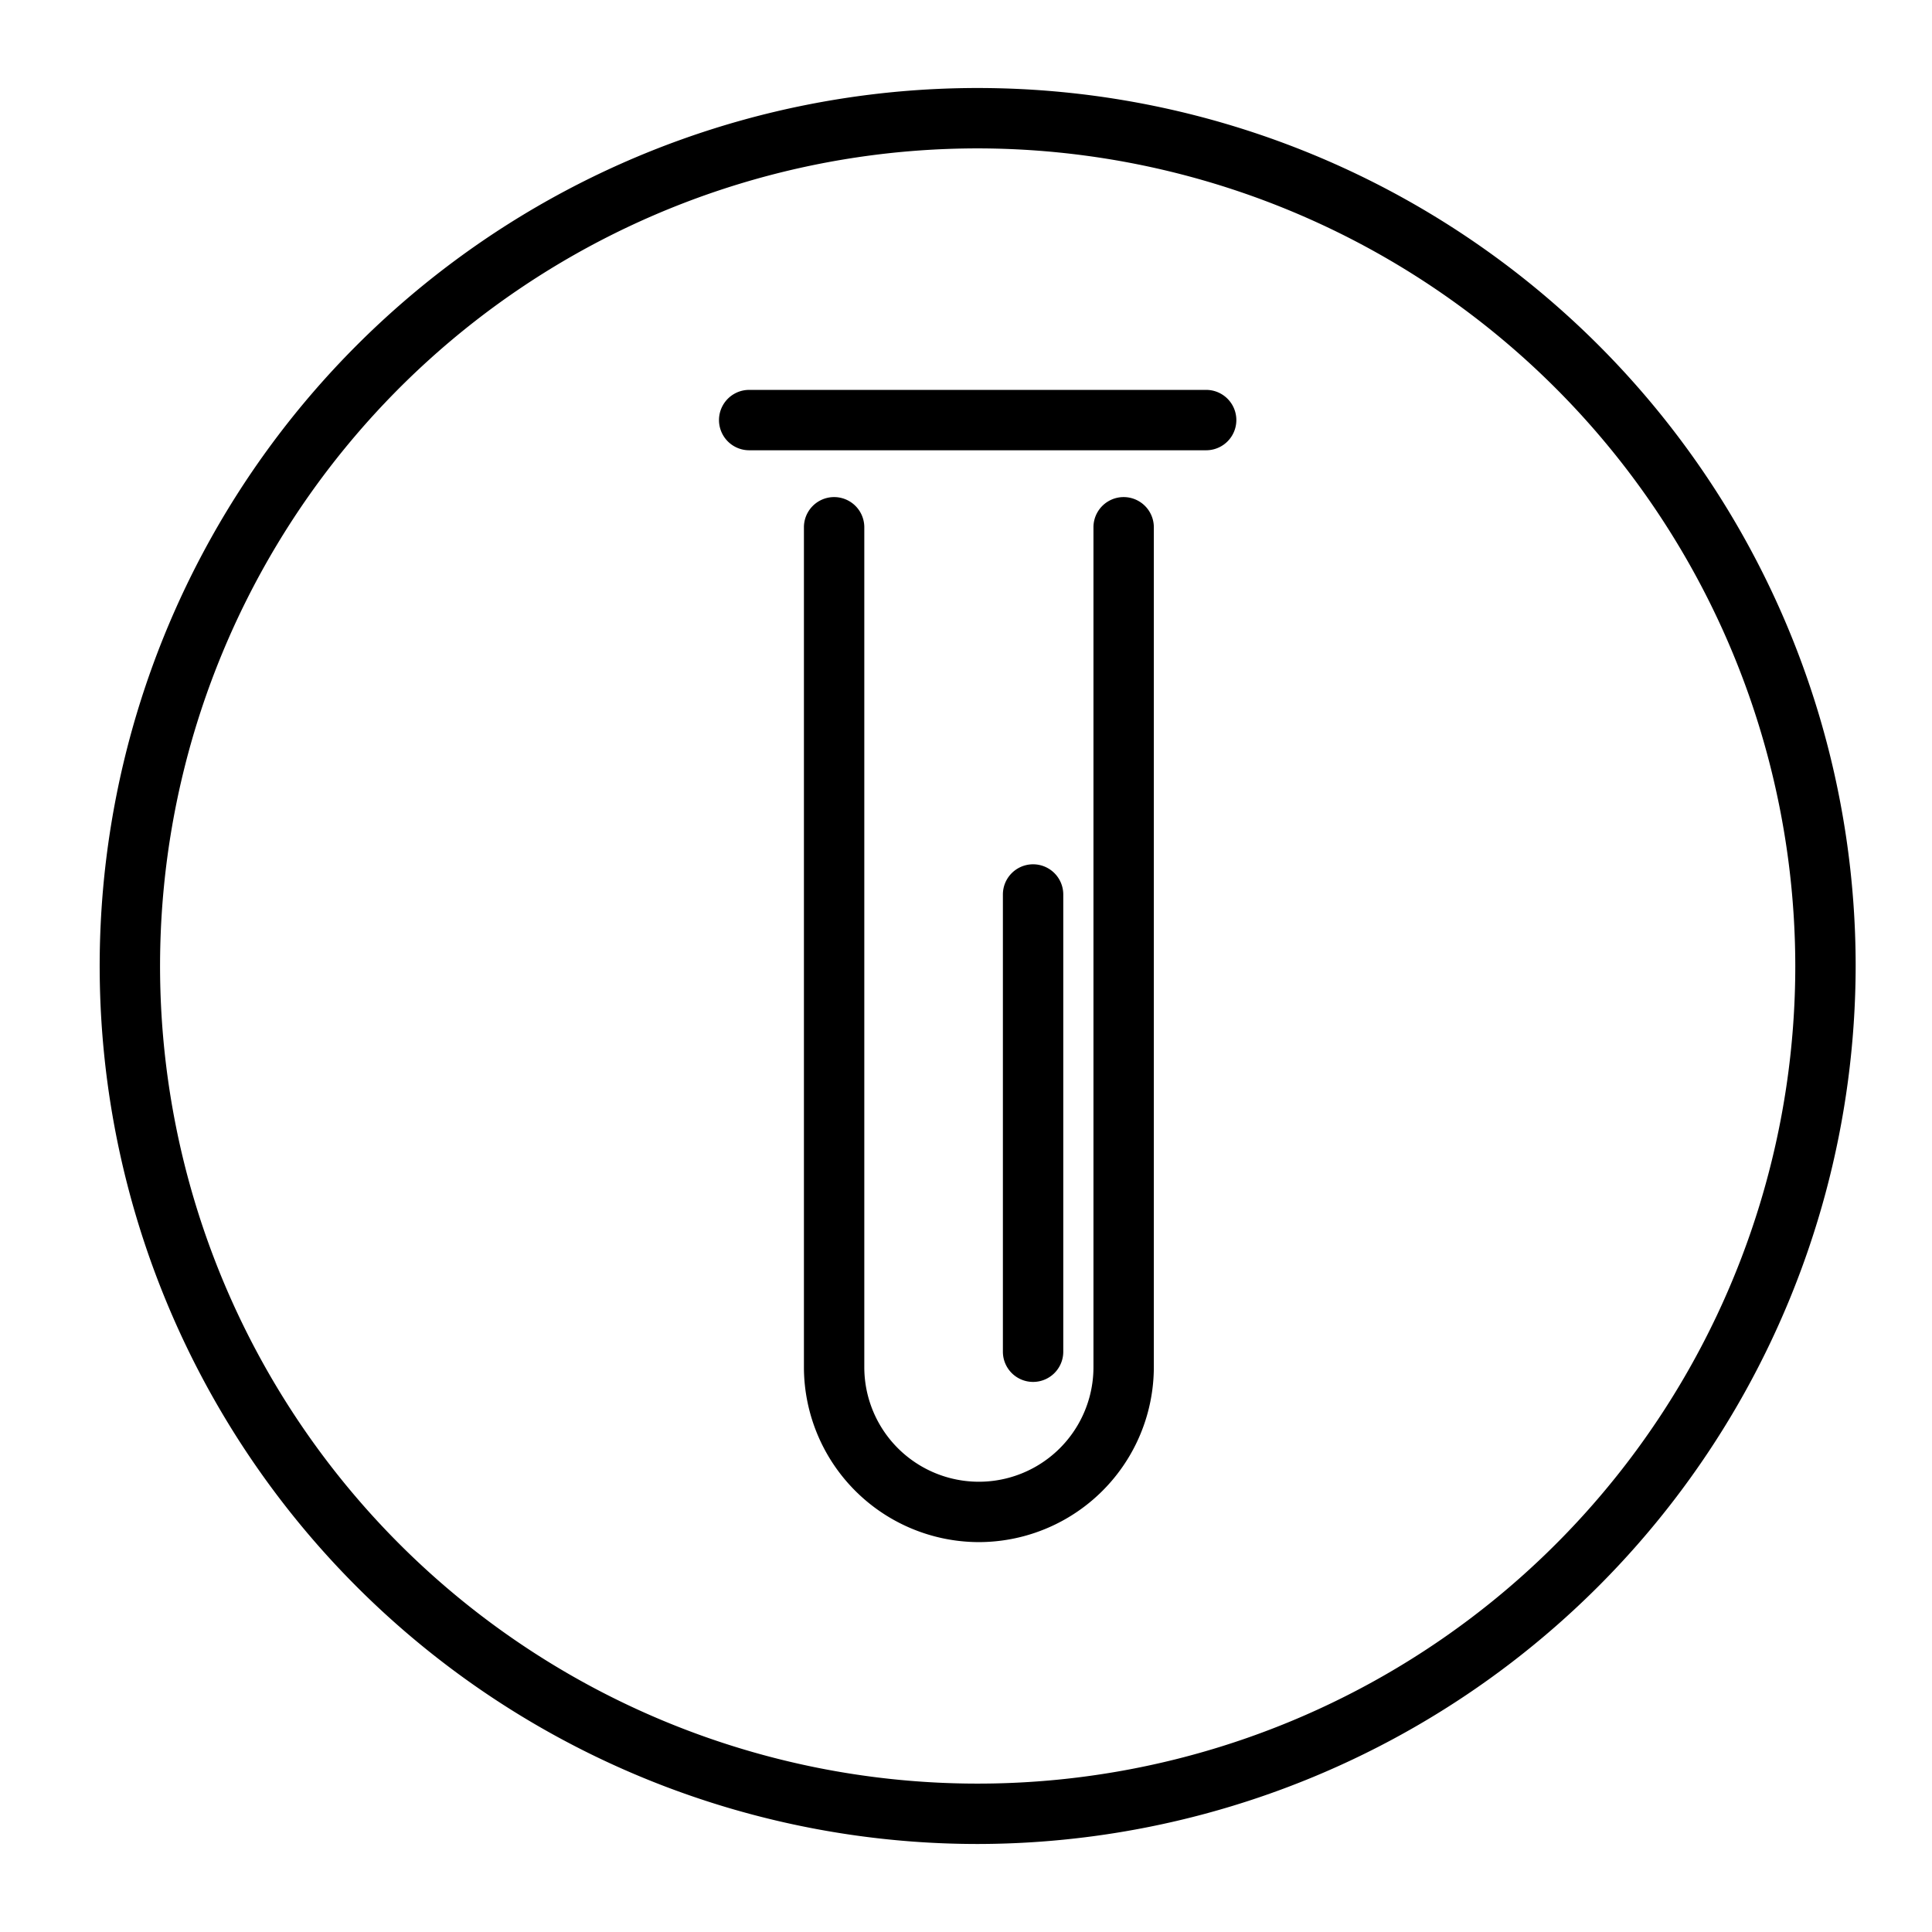 <svg xmlns="http://www.w3.org/2000/svg" viewBox="0 0 144 144">
  <path
    fill="currentColor"
    d="M72.87,137.44A65.44,65.44,0,1,1,138.31,72,65.52,65.52,0,0,1,72.87,137.44Zm0-126.38A60.94,60.94,0,1,0,133.81,72,61,61,0,0,0,72.87,11.06Z"
  />
  <path
    fill="currentColor"
    d="M72.92,114.94a13.06,13.06,0,0,1-13-13V39.3a2.25,2.25,0,1,1,4.5,0v62.6a8.54,8.54,0,1,0,17.08,0V39.3a2.25,2.25,0,0,1,4.5,0v62.6A13.06,13.06,0,0,1,72.92,114.94Z"
  />
  <path
    fill="currentColor"
    d="M89.9,33.56H55.84a2.25,2.25,0,1,1,0-4.5H89.9a2.25,2.25,0,0,1,0,4.5Z"
  />
  <path
    fill="currentColor"
    d="M77,103a2.25,2.25,0,0,1-2.25-2.25V66.67a2.25,2.25,0,1,1,4.5,0v34.06A2.25,2.25,0,0,1,77,103Z"
  />
</svg>
